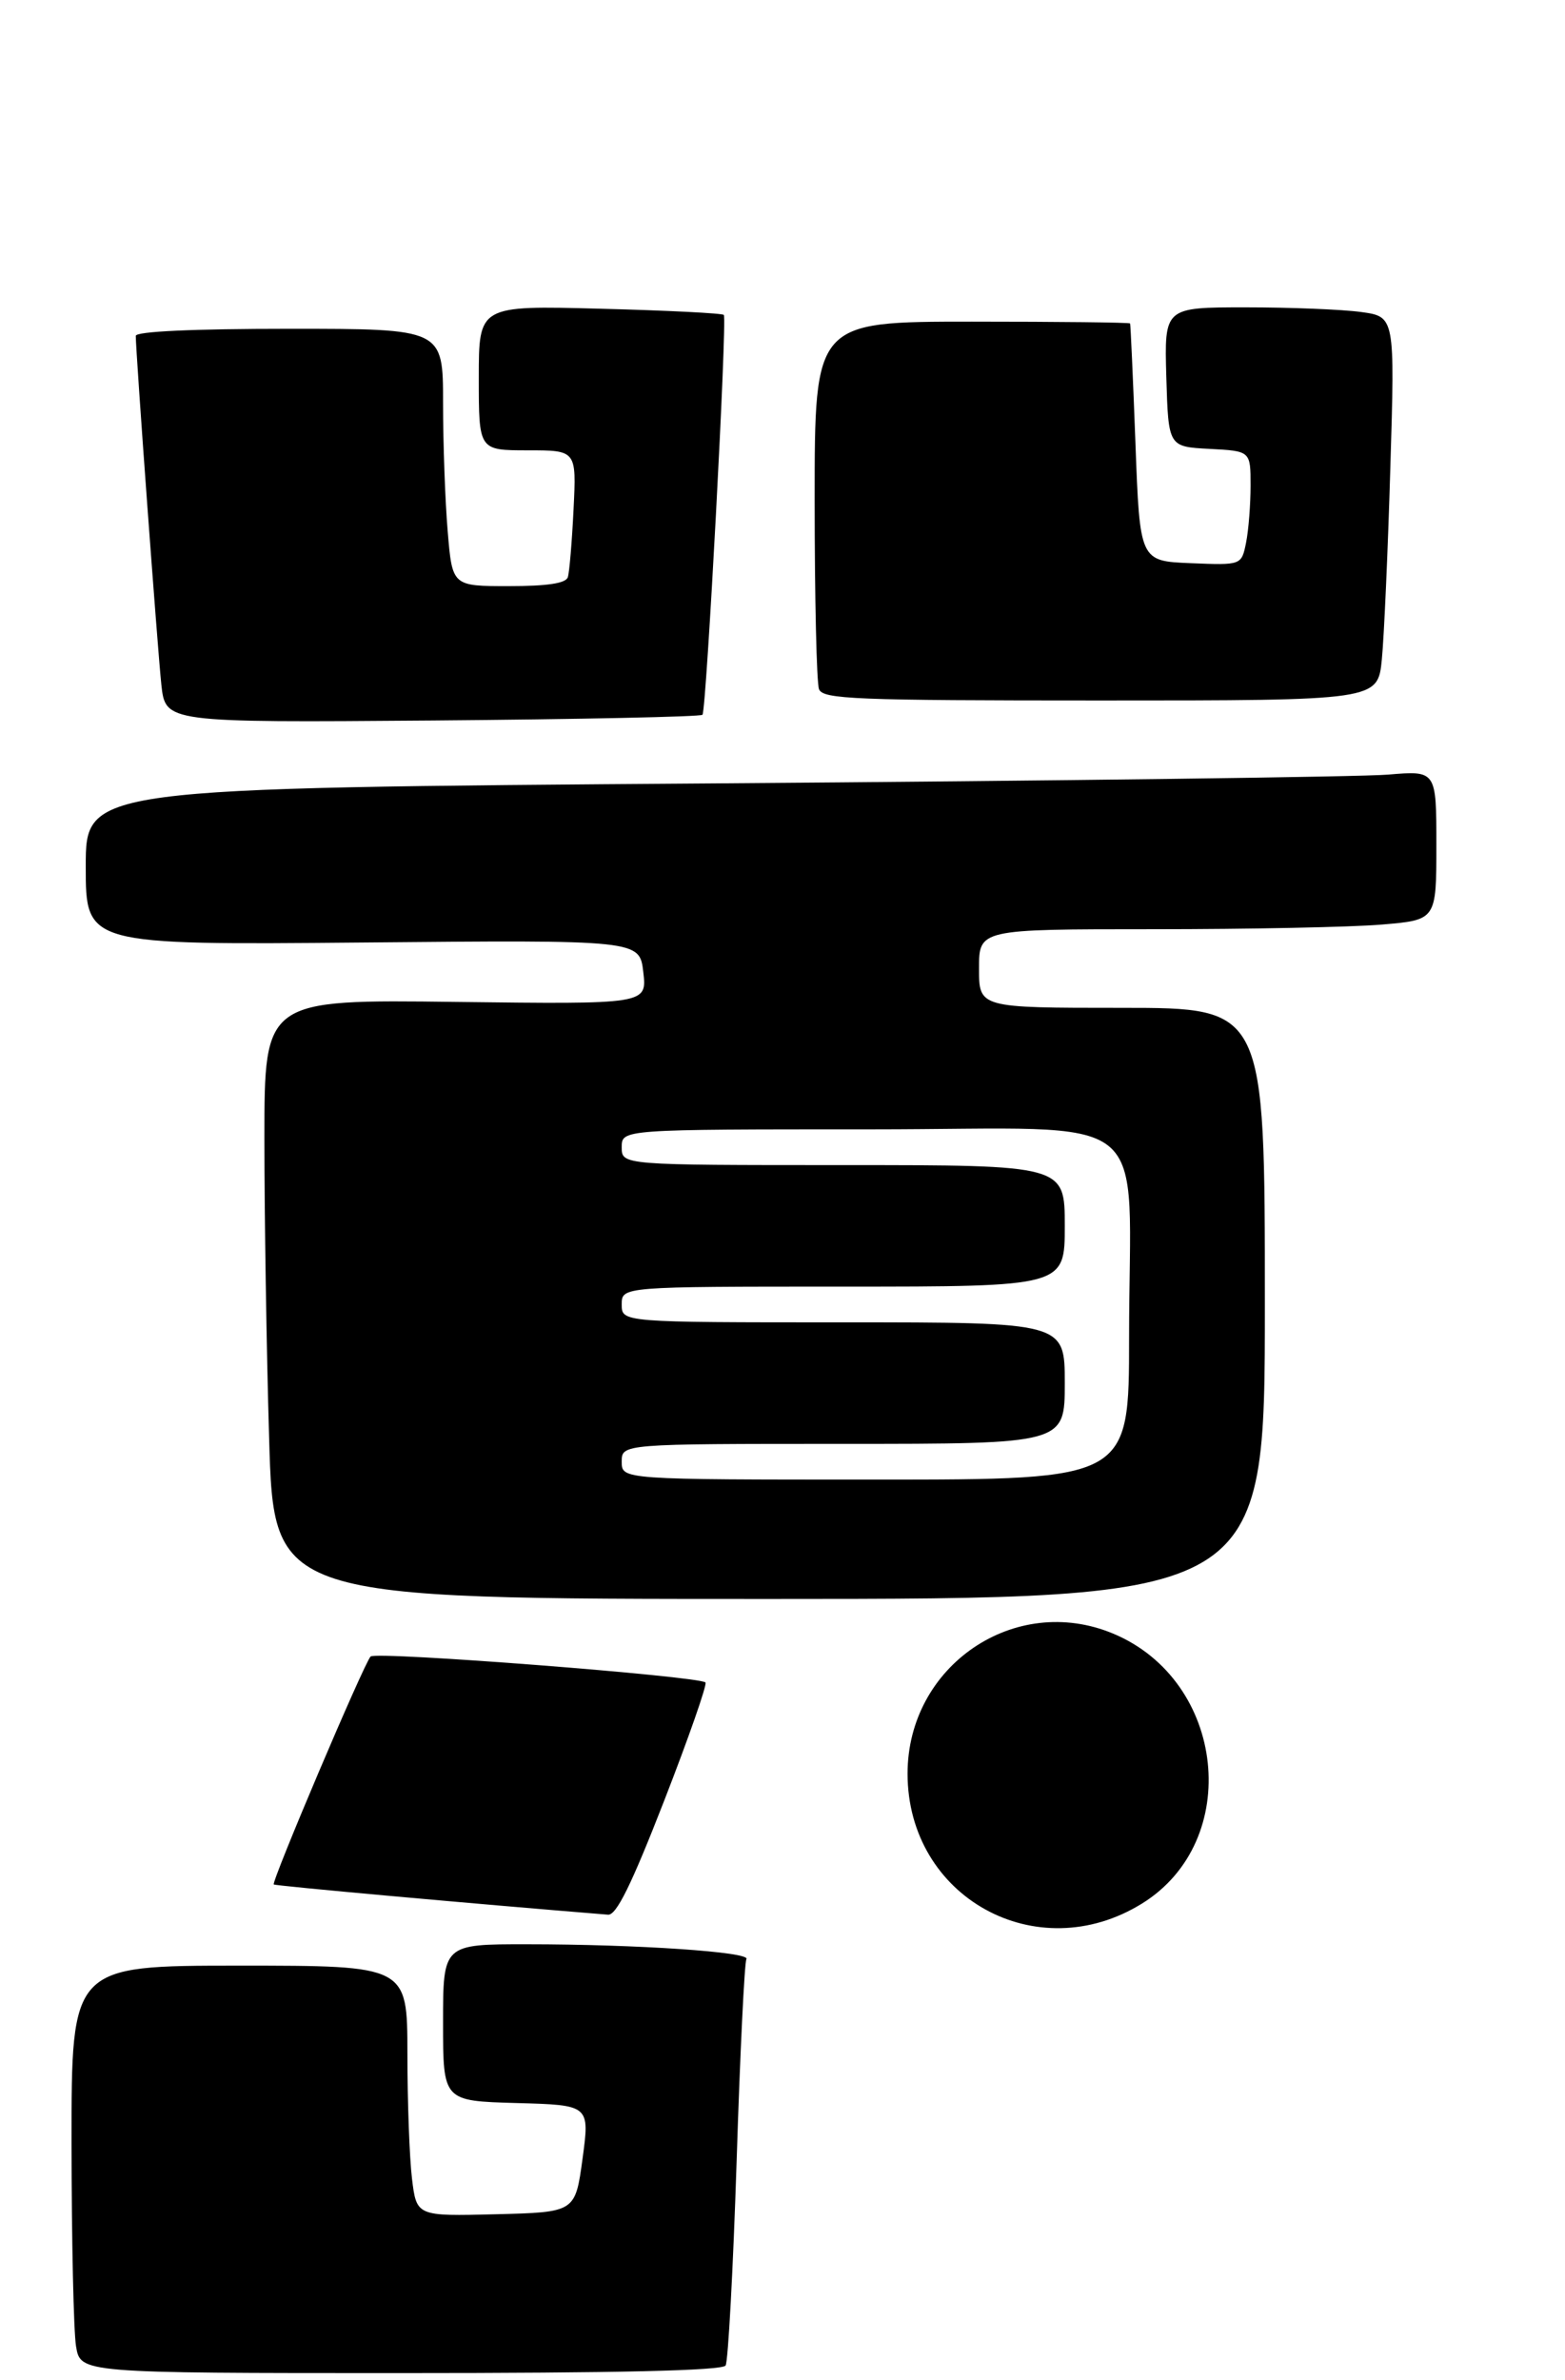 <?xml version="1.0" encoding="UTF-8" standalone="no"?>
<!DOCTYPE svg PUBLIC "-//W3C//DTD SVG 1.1//EN" "http://www.w3.org/Graphics/SVG/1.1/DTD/svg11.dtd" >
<svg xmlns="http://www.w3.org/2000/svg" xmlns:xlink="http://www.w3.org/1999/xlink" version="1.1" viewBox="0 0 219 333">
 <g >
 <path fill="currentColor"
d=" M 101.54 330.94 C 101.89 330.36 102.59 317.51 103.08 302.38 C 103.56 287.25 104.18 274.52 104.45 274.08 C 105.06 273.09 89.12 272.01 73.75 272.01 C 62.00 272.00 62.00 272.00 62.00 282.97 C 62.00 293.93 62.00 293.93 72.27 294.22 C 82.53 294.50 82.53 294.50 81.52 302.00 C 80.50 309.50 80.50 309.50 69.39 309.78 C 58.29 310.06 58.29 310.06 57.65 304.78 C 57.30 301.88 57.01 293.99 57.01 287.25 C 57.00 275.00 57.00 275.00 33.50 275.00 C 10.00 275.00 10.00 275.00 10.01 299.75 C 10.02 313.36 10.30 326.19 10.64 328.25 C 11.26 332.00 11.26 332.00 56.07 332.00 C 86.48 332.00 101.09 331.66 101.54 330.94 Z  M 159.81 266.31 C 173.94 257.56 171.55 235.14 155.78 228.55 C 142.02 222.80 127.00 233.03 127.00 248.14 C 127.00 265.43 145.07 275.44 159.81 266.31 Z  M 92.94 251.93 C 96.38 243.09 98.98 235.64 98.72 235.38 C 97.83 234.50 52.61 230.99 51.86 231.75 C 50.95 232.67 37.95 263.28 38.31 263.64 C 38.51 263.84 66.10 266.33 85.09 267.87 C 86.25 267.97 88.36 263.69 92.94 251.93 Z  M 177.00 182.35 C 177.00 141.00 177.00 141.00 157.00 141.00 C 137.00 141.00 137.00 141.00 137.00 135.50 C 137.00 130.00 137.00 130.00 161.35 130.00 C 174.74 130.00 189.14 129.71 193.35 129.35 C 201.00 128.71 201.00 128.71 201.00 118.25 C 201.00 107.80 201.00 107.80 194.25 108.37 C 190.54 108.69 148.01 109.24 99.75 109.60 C 12.00 110.24 12.00 110.24 12.00 121.23 C 12.00 132.21 12.00 132.21 50.75 131.86 C 89.50 131.50 89.50 131.50 90.02 136.00 C 90.54 140.50 90.54 140.50 63.77 140.17 C 37.00 139.83 37.00 139.83 37.00 159.25 C 37.00 169.94 37.29 188.81 37.66 201.19 C 38.31 223.70 38.31 223.70 107.66 223.70 C 177.00 223.69 177.00 223.69 177.00 182.35 Z  M 98.30 100.00 C 98.85 99.41 101.77 44.70 101.29 44.06 C 101.11 43.82 93.32 43.43 83.98 43.19 C 67.00 42.74 67.00 42.74 67.00 52.87 C 67.00 63.00 67.00 63.00 73.83 63.00 C 80.67 63.00 80.67 63.00 80.26 71.25 C 80.04 75.79 79.68 80.06 79.46 80.75 C 79.19 81.61 76.61 82.00 71.18 82.00 C 63.29 82.00 63.29 82.00 62.65 74.35 C 62.29 70.14 62.00 62.04 62.00 56.35 C 62.00 46.00 62.00 46.00 40.50 46.00 C 27.01 46.00 19.00 46.37 19.00 46.99 C 19.00 49.31 22.06 90.97 22.58 95.80 C 23.16 101.09 23.16 101.09 60.50 100.80 C 81.03 100.63 98.04 100.28 98.30 100.00 Z  M 193.37 92.25 C 193.68 89.09 194.22 77.00 194.56 65.40 C 195.20 44.30 195.20 44.30 190.46 43.65 C 187.85 43.29 180.59 43.00 174.32 43.00 C 162.93 43.00 162.93 43.00 163.21 52.75 C 163.50 62.50 163.50 62.50 169.25 62.80 C 175.00 63.10 175.00 63.10 175.00 67.92 C 175.00 70.58 174.72 74.17 174.37 75.92 C 173.73 79.08 173.73 79.08 166.62 78.79 C 159.50 78.50 159.50 78.50 158.89 62.00 C 158.55 52.92 158.21 45.39 158.14 45.25 C 158.06 45.11 148.10 45.00 136.00 45.00 C 114.00 45.00 114.00 45.00 114.00 69.92 C 114.00 83.62 114.27 95.55 114.61 96.42 C 115.15 97.82 119.56 98.00 154.01 98.00 C 192.80 98.00 192.80 98.00 193.37 92.25 Z  M 87.00 204.50 C 87.00 202.00 87.00 202.00 118.00 202.00 C 149.00 202.00 149.00 202.00 149.00 193.50 C 149.00 185.00 149.00 185.00 118.00 185.00 C 87.00 185.00 87.00 185.00 87.00 182.50 C 87.00 180.00 87.00 180.00 118.00 180.00 C 149.00 180.00 149.00 180.00 149.00 171.50 C 149.00 163.00 149.00 163.00 118.00 163.00 C 87.00 163.00 87.00 163.00 87.00 160.50 C 87.00 158.00 87.00 158.00 121.86 158.00 C 162.38 158.00 158.00 154.47 158.00 187.14 C 158.00 207.00 158.00 207.00 122.50 207.00 C 87.00 207.00 87.00 207.00 87.00 204.50 Z "/>
</g>
</svg>